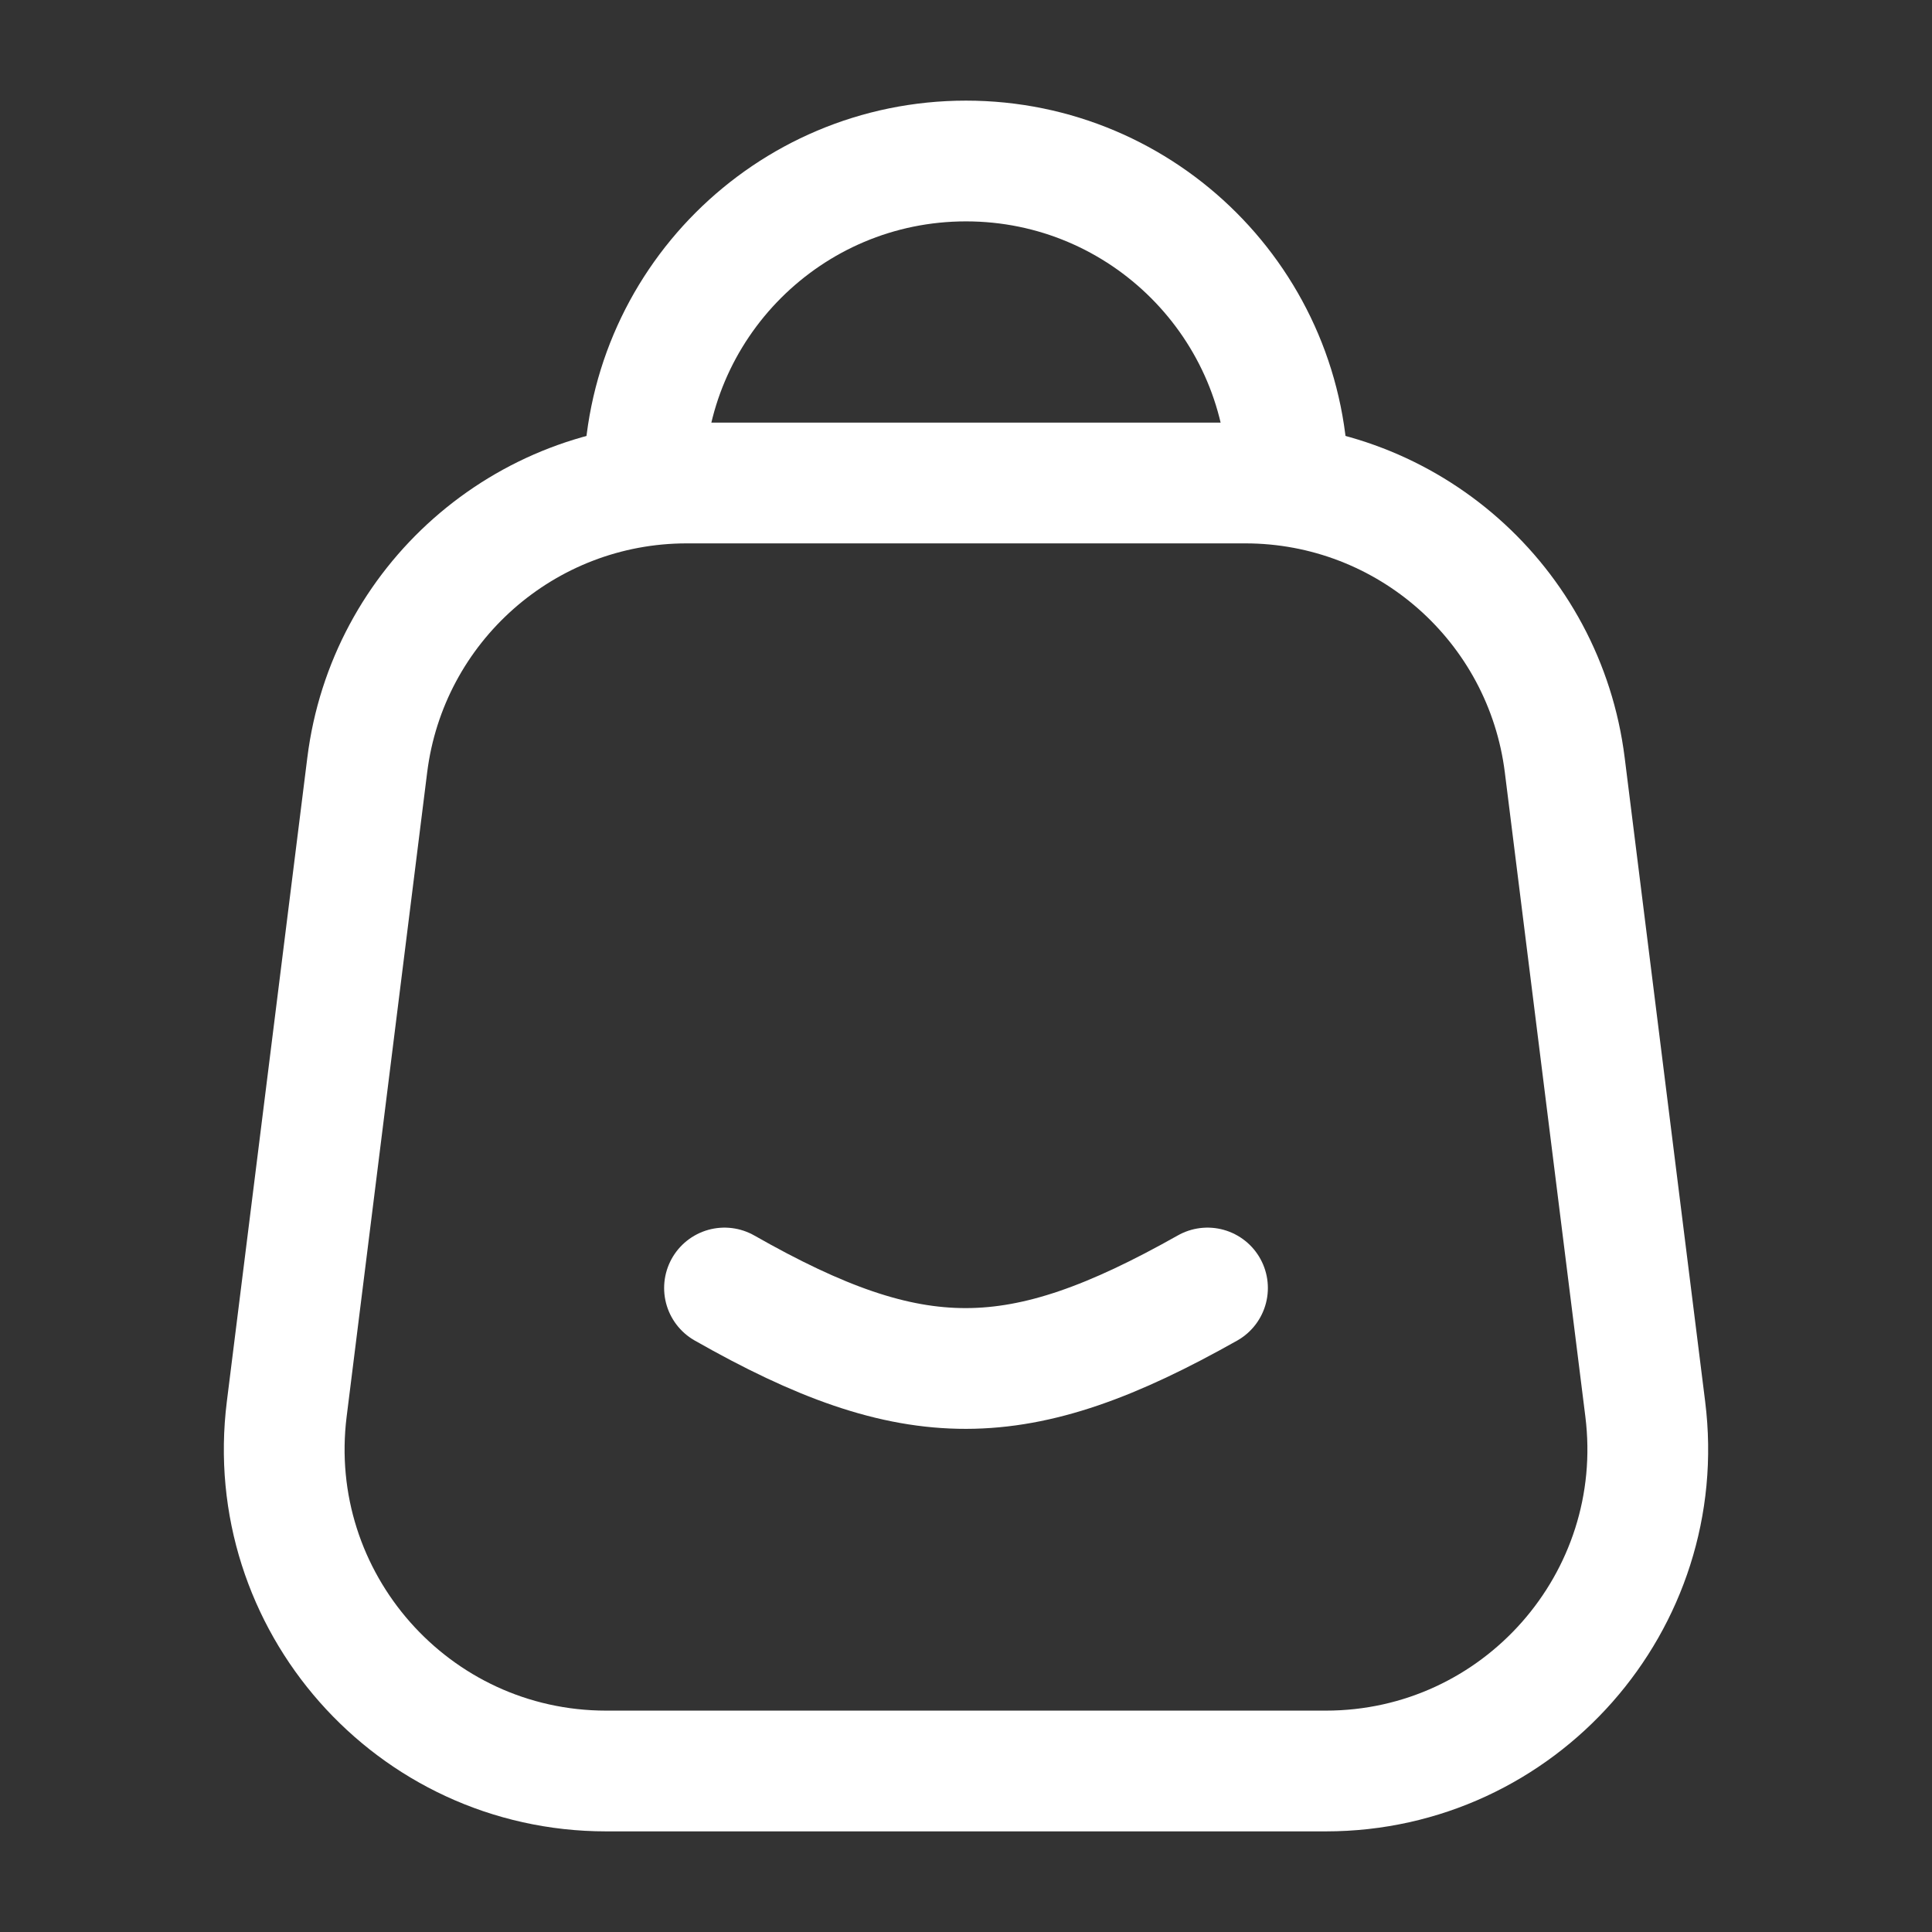 <svg width="24" height="24" viewBox="0 0 24 24" fill="none" xmlns="http://www.w3.org/2000/svg">
<rect x="0" y="0" width="24" height="24" fill="#333333" stroke="none"/>
<path d="M16 6C16 3.791 14.209 2 12 2C9.791 2 8 3.791 8 6" stroke="white" stroke-width="1.5" stroke-linecap="round" stroke-linejoin="round"/>
<path d="M4.562 9.504C4.812 7.502 6.514 6 8.531 6H15.469C17.486 6 19.188 7.502 19.438 9.504L20.438 17.504C20.736 19.891 18.875 22 16.469 22H7.531C5.125 22 3.264 19.891 3.562 17.504L4.562 9.504Z" stroke="white" stroke-width="1.5" stroke-linejoin="round"/>
<path d="M9 16C11.356 17.34 12.648 17.326 15 16" stroke="white" stroke-width="1.5" stroke-linecap="round" stroke-linejoin="round"/>
</svg>
